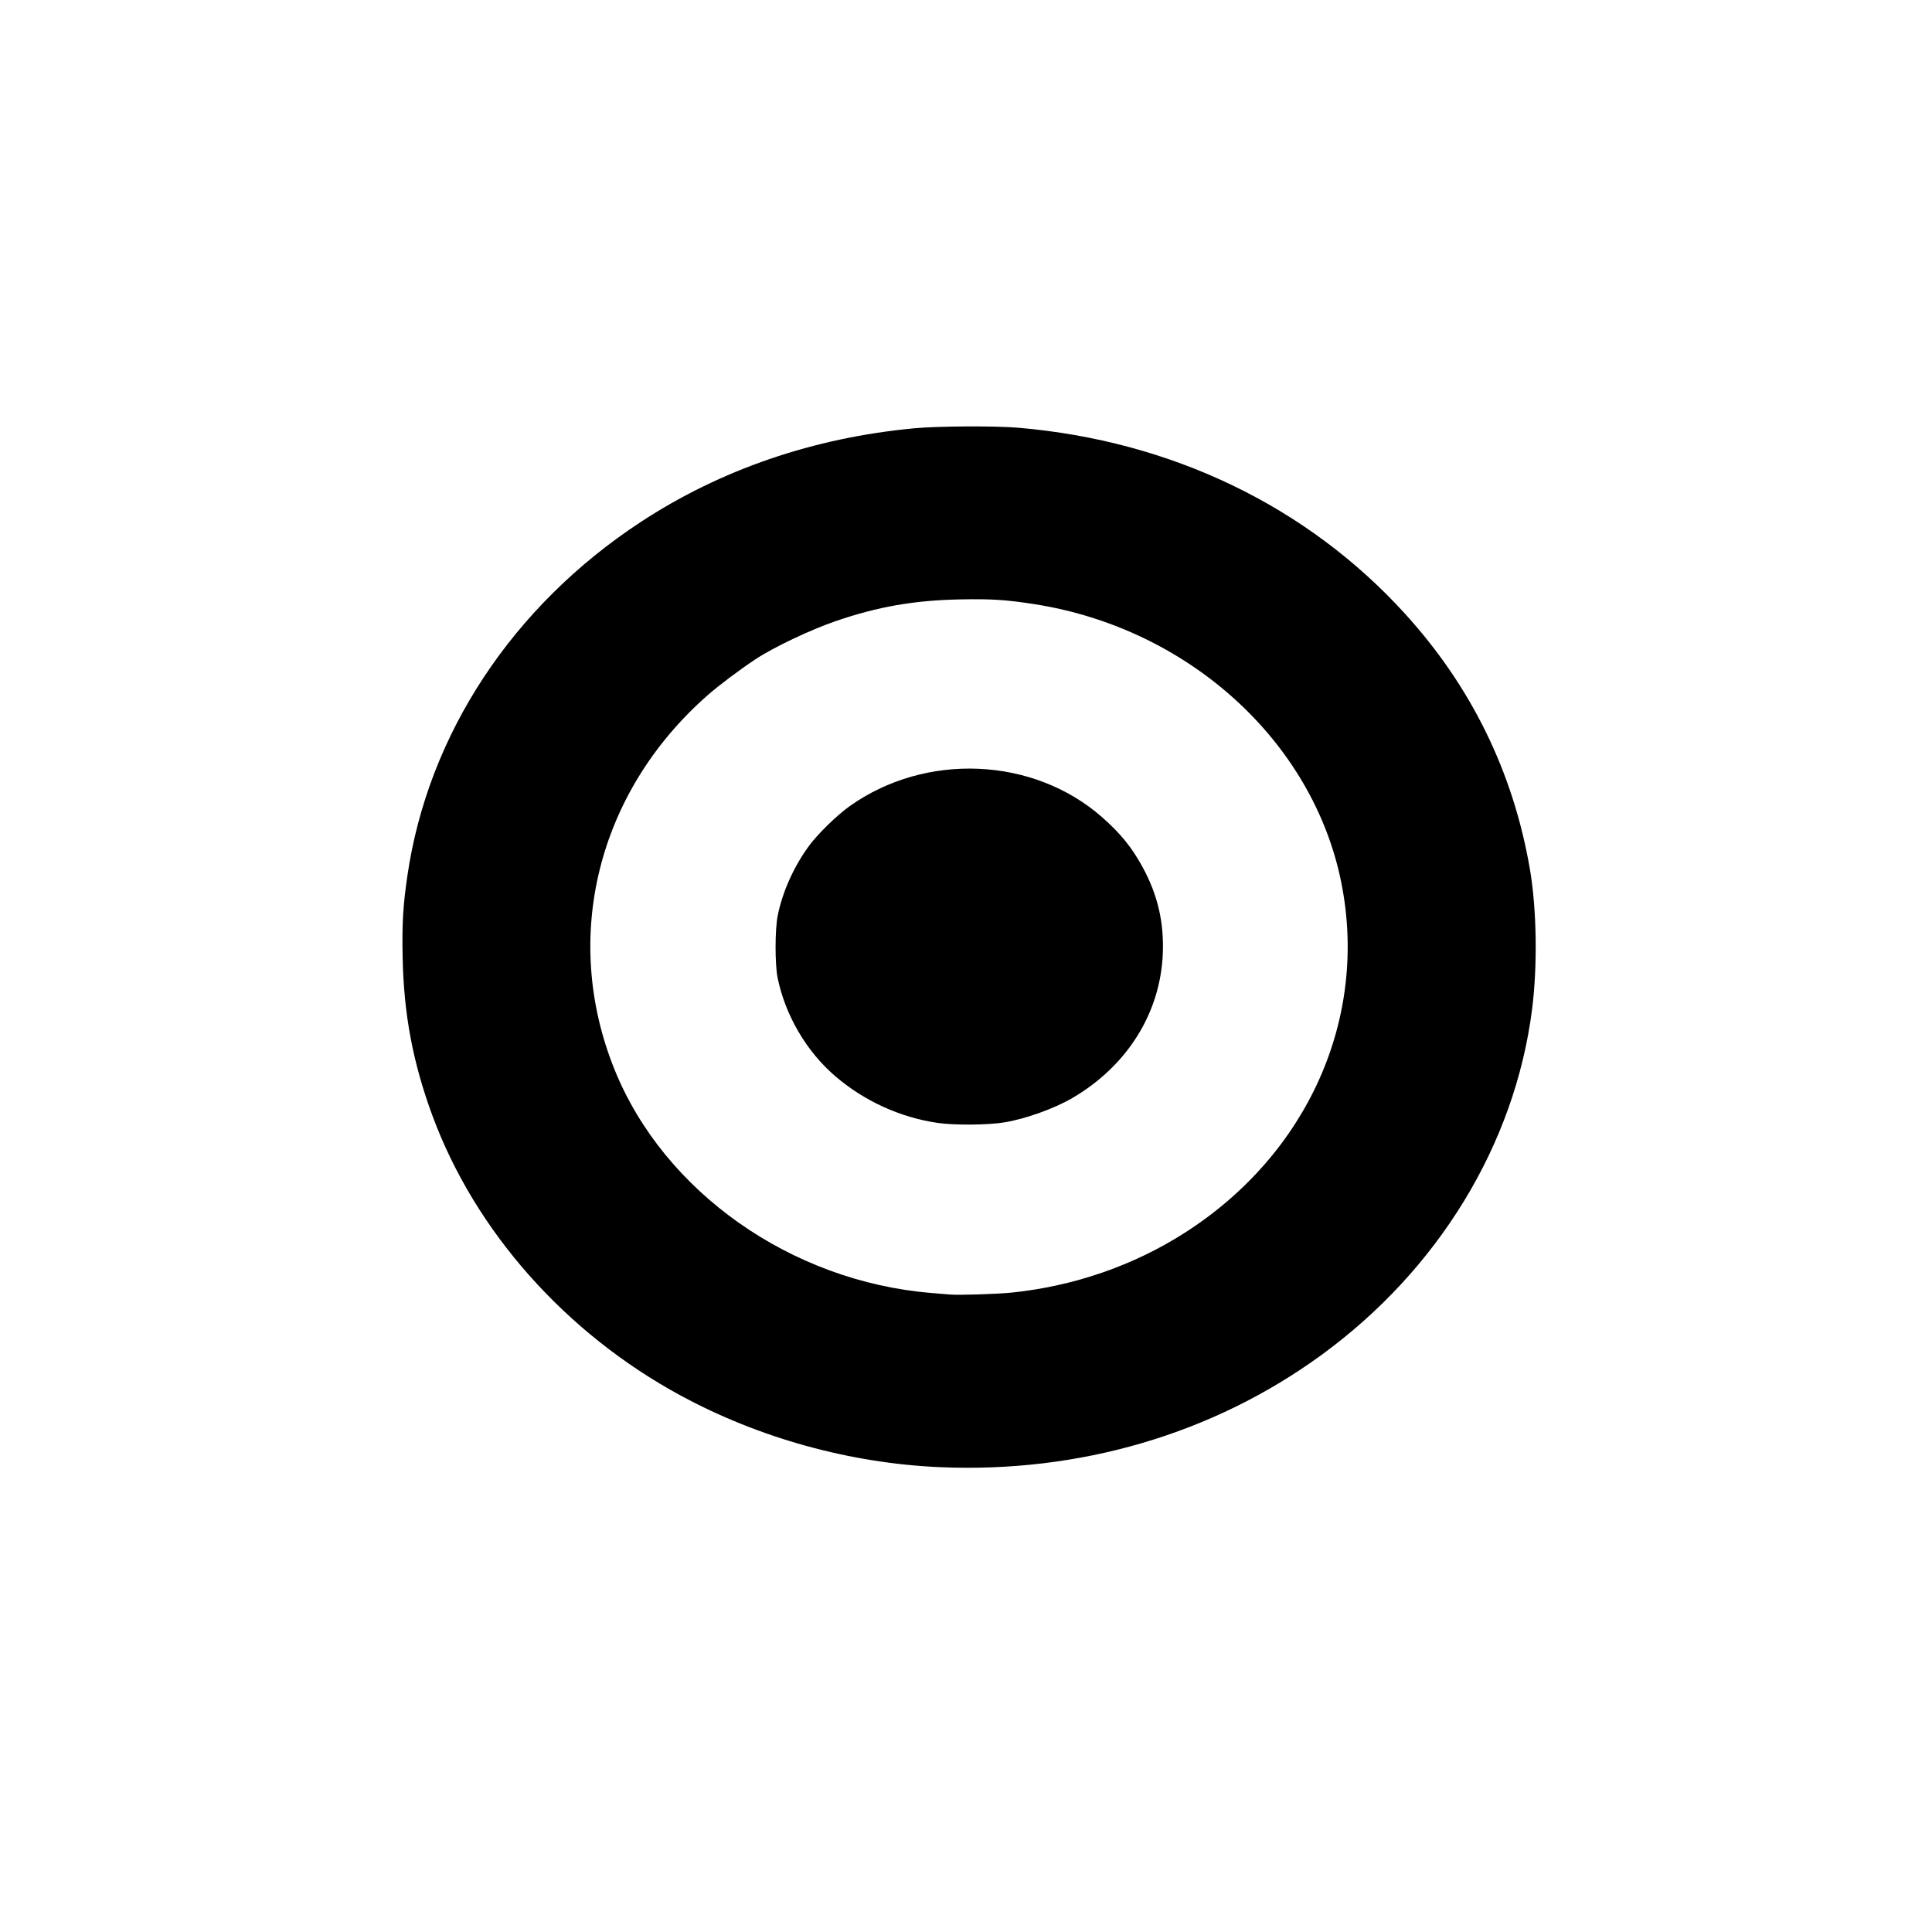 <?xml version="1.0" encoding="UTF-8" standalone="no"?>
<!-- Created with Inkscape (http://www.inkscape.org/) -->

<svg
   xmlns:dc="http://purl.org/dc/elements/1.1/"
   xmlns:cc="http://creativecommons.org/ns#"
   xmlns:rdf="http://www.w3.org/1999/02/22-rdf-syntax-ns#"
   xmlns:svg="http://www.w3.org/2000/svg"
   xmlns="http://www.w3.org/2000/svg"
   xmlns:sodipodi="http://sodipodi.sourceforge.net/DTD/sodipodi-0.dtd"
   xmlns:inkscape="http://www.inkscape.org/namespaces/inkscape"
   id="svg2"
   version="1.1"
   inkscape:version="0.91 r13725"
   width="500"
   height="500"
   viewBox="0 0 500 500"
   sodipodi:docname="target.svg">
  <defs
     id="defs6" />
  <sodipodi:namedview
     pagecolor="#ffffff"
     bordercolor="#666666"
     borderopacity="1"
     objecttolerance="10"
     gridtolerance="10"
     guidetolerance="10"
     inkscape:pageopacity="0"
     inkscape:pageshadow="2"
     inkscape:window-width="987"
     inkscape:window-height="801"
     id="namedview4"
     showgrid="false"
     inkscape:zoom="0.94105919"
     inkscape:cx="291.85566"
     inkscape:cy="250.8353"
     inkscape:window-x="135"
     inkscape:window-y="108"
     inkscape:window-maximized="0"
     inkscape:current-layer="svg2" />
  <path
     style="fill:#000000"
     d="m 243.211,379.699 c -23.182,-1.009 -46.692,-7.506 -67.031,-18.522 -29.847,-16.166 -53.279,-42.6 -64.302,-72.542 -5.046,-13.705 -7.399,-26.269 -7.678,-41.001 -0.166,-8.754 0.094,-13.181 1.235,-21.005 5.335,-36.59 27.208,-69.759 60.349,-91.514 20.728,-13.606 44.787,-21.847 70.898,-24.282 6.052,-0.565 20.939,-0.642 26.826,-0.139 39.639,3.384 74.788,20.29 100.128,48.161 17.145,18.857 27.956,40.944 32.278,65.939 1.794,10.375 2.029,25.099 0.583,36.443 -4.452,34.92 -24.237,67.371 -54.54,89.455 -28.033,20.43 -62.59,30.581 -98.746,29.007 z m 18.727,-45.187 c 16.101,-1.685 31.487,-7.018 44.747,-15.511 31.798,-20.367 47.487,-55.544 40.429,-90.647 -7.345,-36.529 -39.545,-65.749 -79.326,-71.985 -7.375,-1.156 -11.2,-1.402 -19.34,-1.243 -11.851,0.232 -21.236,1.871 -32.172,5.621 -6.569,2.252 -16.069,6.768 -20.754,9.865 -4.061,2.685 -9.503,6.773 -12.374,9.295 -28.536,25.07 -37.905,62.79 -24.082,96.955 12.8,31.634 45.701,54.801 82.038,57.765 1.962,0.16 4.081,0.337 4.709,0.393 2.269,0.203 12.358,-0.115 16.124,-0.509 z m -19.264,-43.902 c -9.733,-1.424 -19.011,-5.66 -26.529,-12.11 -7.432,-6.376 -12.924,-15.753 -14.896,-25.43 -0.715,-3.51 -0.706,-12.443 0.016,-16.085 1.212,-6.109 4.149,-12.671 8.073,-18.034 2.247,-3.071 7.221,-7.938 10.503,-10.277 19.663,-14.011 47.545,-12.825 65.337,2.781 4.806,4.215 7.784,7.889 10.581,13.052 3.844,7.096 5.488,14.138 5.179,22.179 -0.593,15.403 -9.146,29.115 -23.364,37.456 -4.662,2.735 -12.156,5.424 -17.634,6.329 -4.239,0.7 -12.957,0.77 -17.266,0.139 z"
     id="path3357"
     inkscape:connector-curvature="0" />
</svg>
